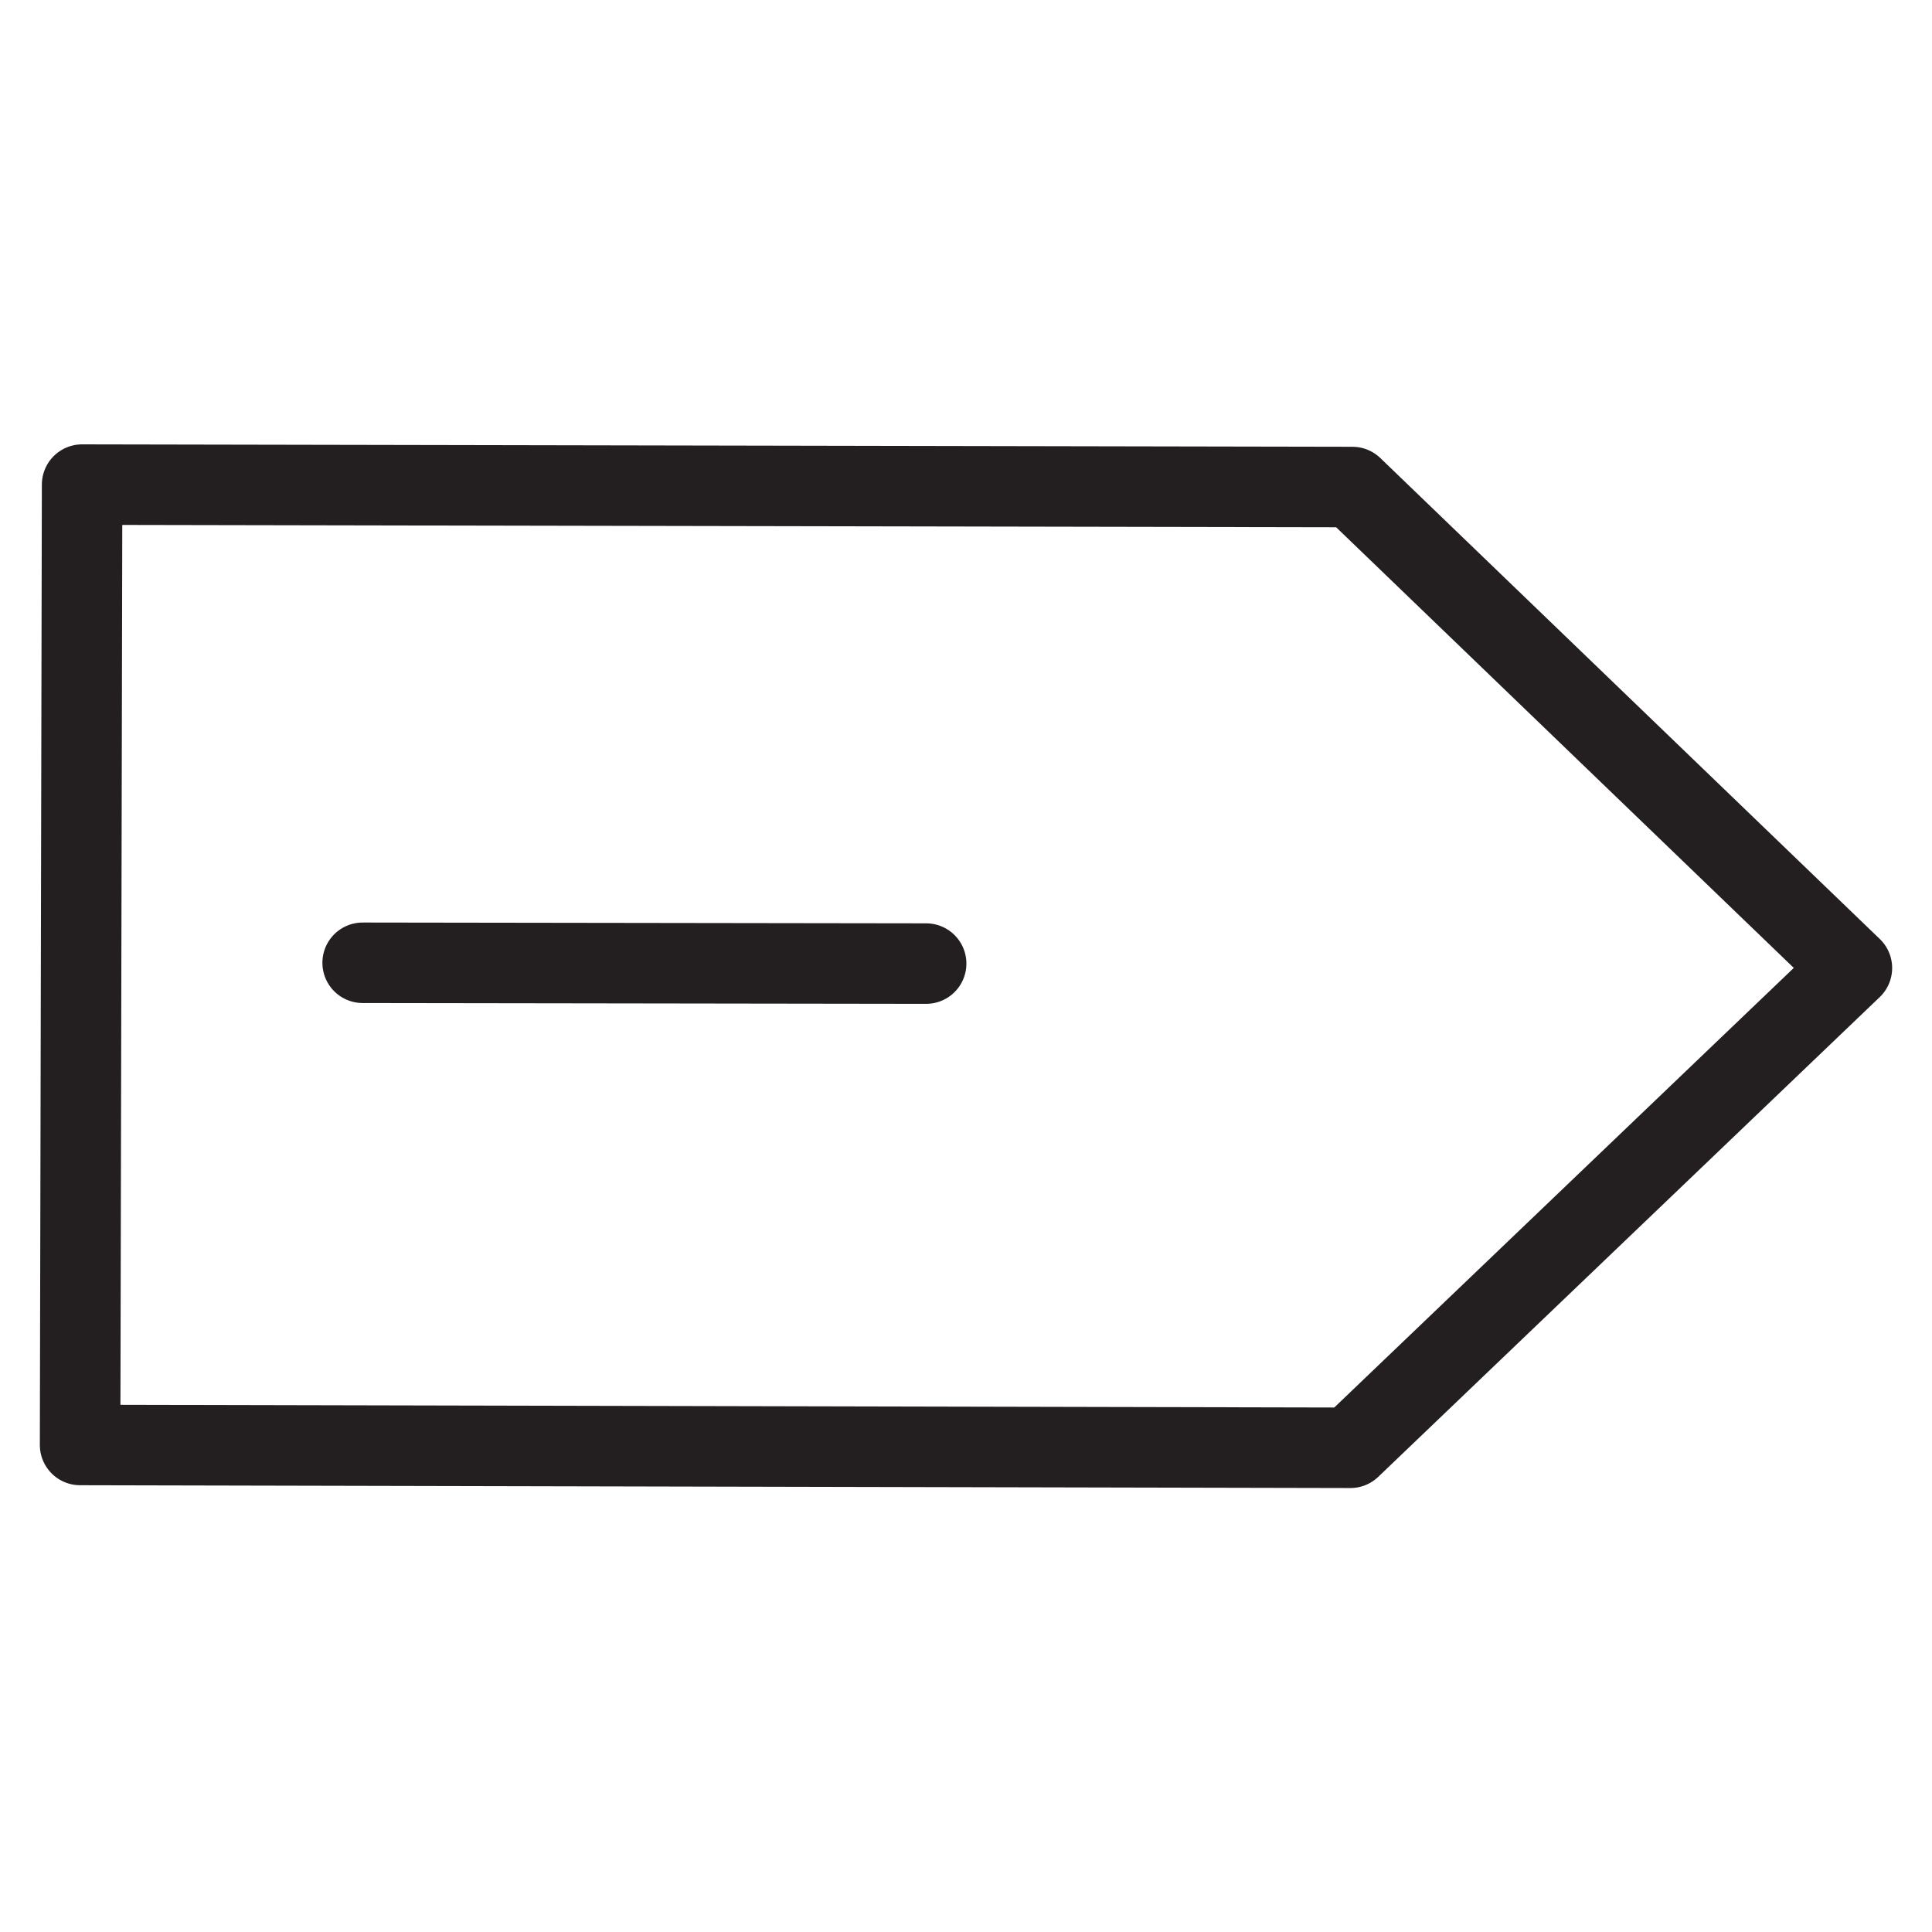 <svg version="1.1" viewBox="0 0 48 48" xmlns="http://www.w3.org/2000/svg" xmlns:xlink="http://www.w3.org/1999/xlink" overflow="hidden"><defs></defs><g id="icons"><path d=" M 33.55 35.97 L 1.99 35.9 L 2.04 12.04 L 33.6 12.1 L 46.01 24.05 L 33.55 35.97 Z" stroke="#231F20" stroke-width="2" stroke-linecap="round" stroke-linejoin="round" fill="none"/><line x1="9.01" y1="23.92" x2="23.01" y2="23.94" stroke="#231F20" stroke-width="2" stroke-linecap="round" stroke-linejoin="round" fill="none"/></g></svg>